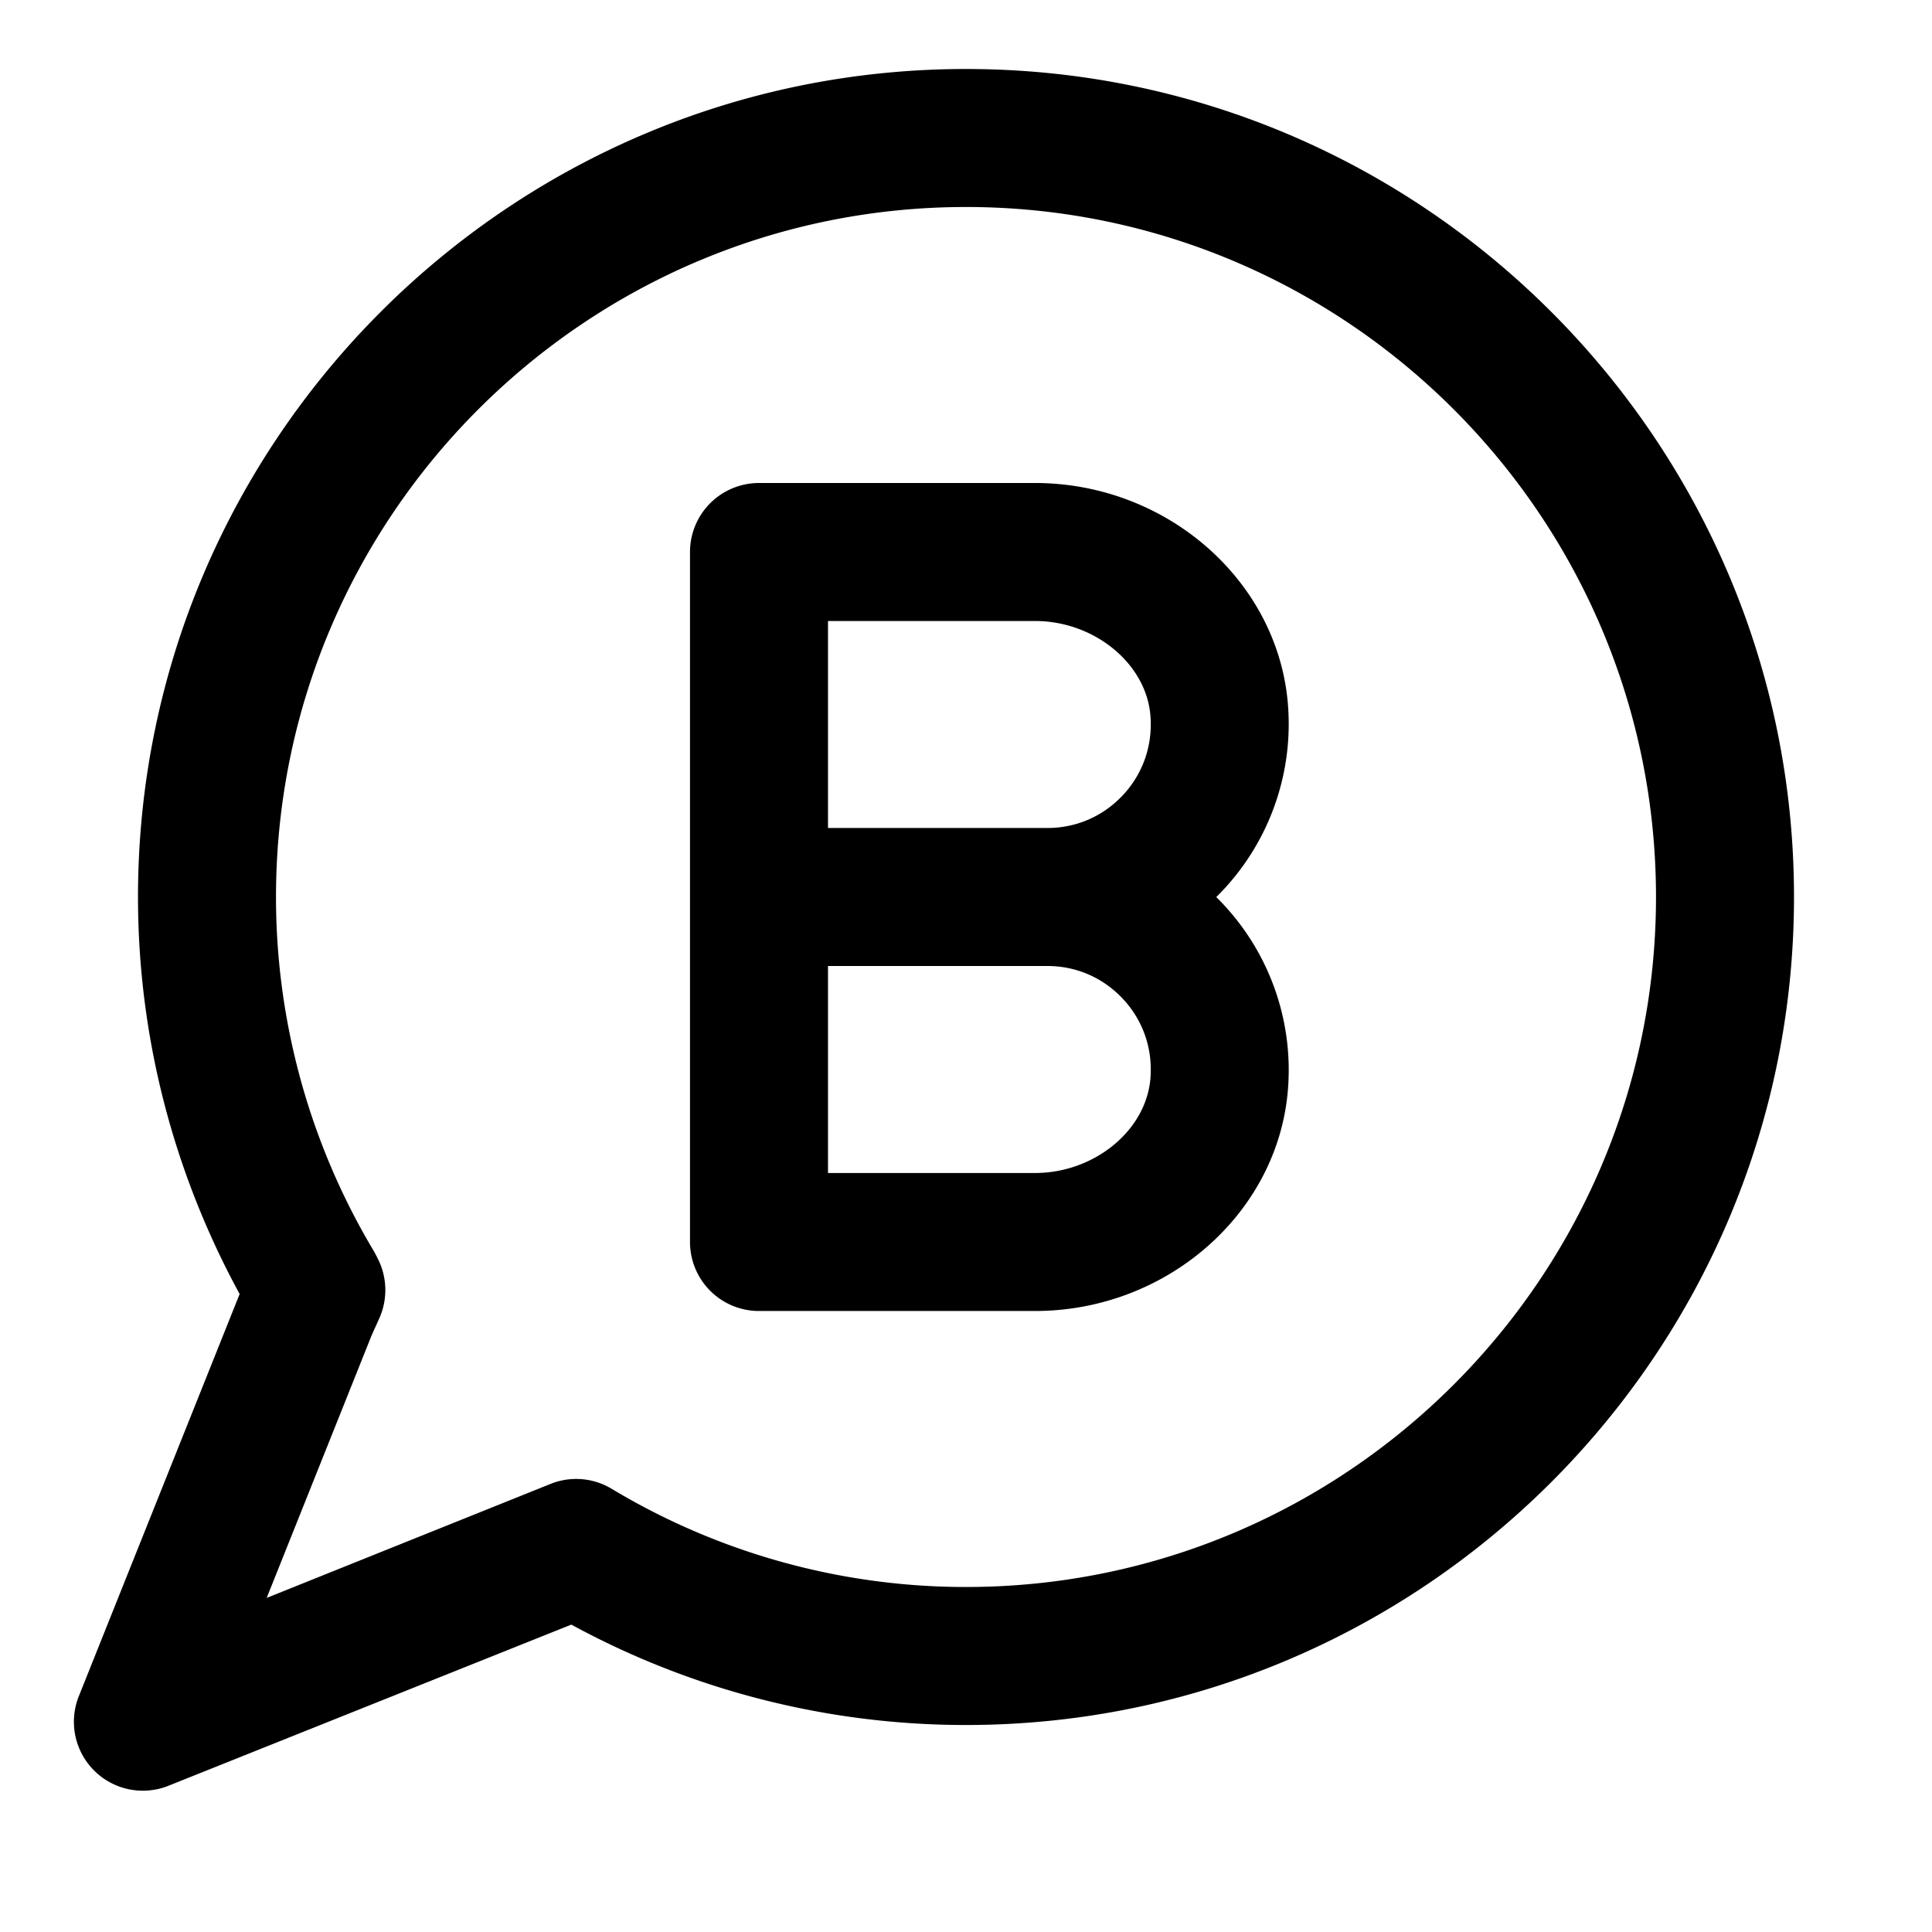 <svg viewBox="3 3 28 28" xml:space="preserve" xmlns="http://www.w3.org/2000/svg"><path d="M17 4C10.383 4 5 9.383 5 16c0 2.003.503 3.974 1.473 5.754l-2.33 5.827a.999.999 0 0 0 1.3 1.299l5.837-2.335A11.948 11.948 0 0 0 17 28c6.617 0 12-5.383 12-12S23.617 4 17 4zm0 22a9.962 9.962 0 0 1-5.135-1.423.998.998 0 0 0-.906-.063l-4.094 1.644 1.522-3.808.109-.241a1.004 1.004 0 0 0-.009-.844 2.041 2.041 0 0 0-.103-.19A9.995 9.995 0 0 1 7 16c0-5.514 4.486-10 10-10s10 4.486 10 10-4.486 10-10 10zm4.664-12.811C21.509 11.401 19.898 10 18 10h-4a1 1 0 0 0-1 1v10a1 1 0 0 0 1 1h4c1.898 0 3.509-1.401 3.664-3.189a3.516 3.516 0 0 0-1.037-2.81 3.522 3.522 0 0 0 1.037-2.812zM18 20h-3v-3h3.178c.426 0 .818.173 1.106.487.287.313.425.722.388 1.15C19.606 19.389 18.856 20 18 20zm1.284-5.487c-.288.314-.68.487-1.106.487H15v-3h3c.856 0 1.606.611 1.672 1.363.037.428-.101.837-.388 1.15z"/></svg>